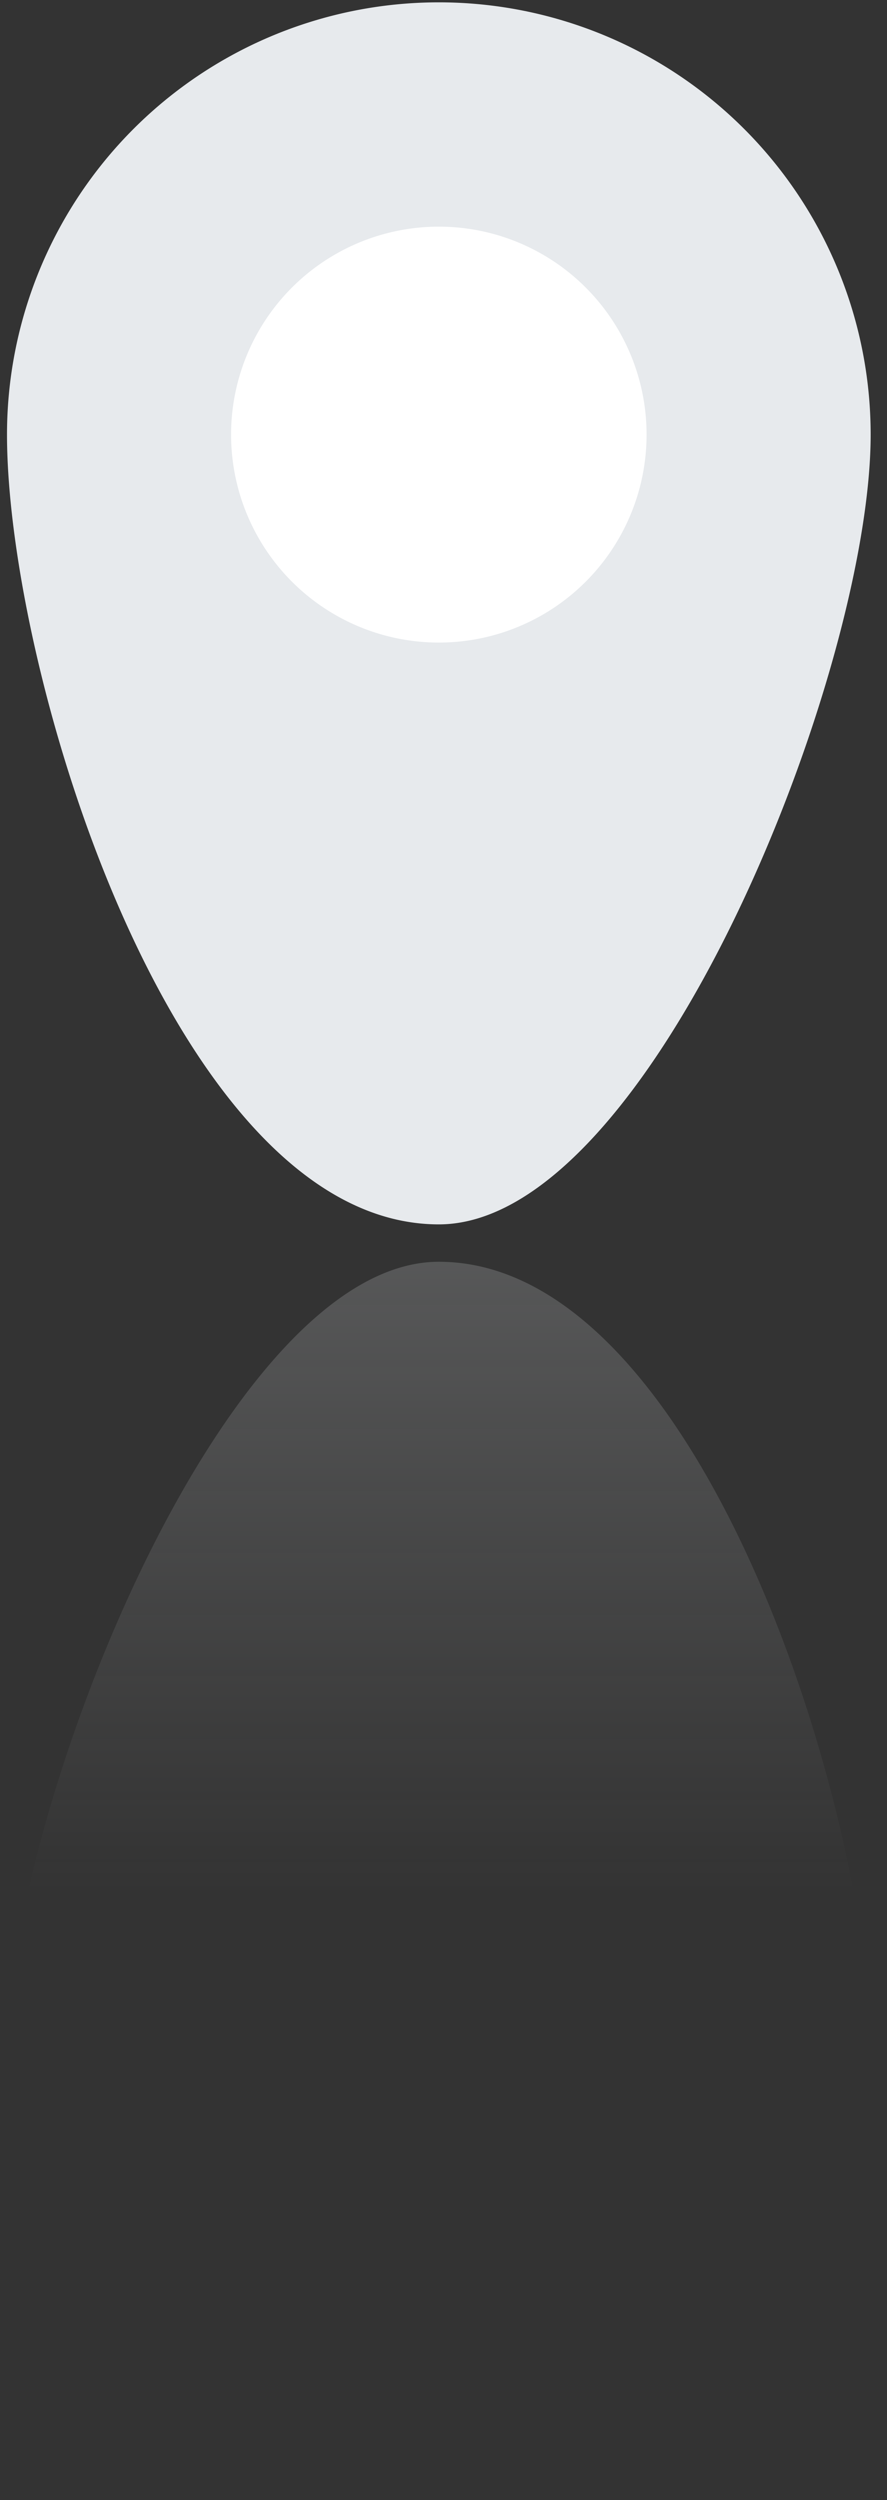 <svg width="38" height="107" viewBox="0 0 38 107" fill="none" xmlns="http://www.w3.org/2000/svg"><rect x="0" y="0" width="38" height="107" fill="#333333" stroke="none"/><path d="M37.3 18.6c0 10.2-9.4 33.8-18.5 33.8C7.5 52.4.3 28.8.3 18.6a18.5 18.5 0 0137 0z" fill="#E7EAED"/> <path opacity=".2" d="M.3 87.8C.3 77.6 9.6 54 18.8 54 30 54 37.3 77.6 37.3 87.8a18.5 18.5 0 11-37 0z" fill="url(#illustration-pin-svg)"/> <circle cx="18.8" cy="18.6" r="8.9" fill="#fff"/> <defs><linearGradient id="illustration-pin-svg" x1="18.8" y1="54" x2="18.8" y2="92.6" gradientUnits="userSpaceOnUse"><stop stop-color="#E7EAED"/> <stop offset=".7" stop-color="#E7EAED" stop-opacity="0"/></linearGradient></defs></svg>